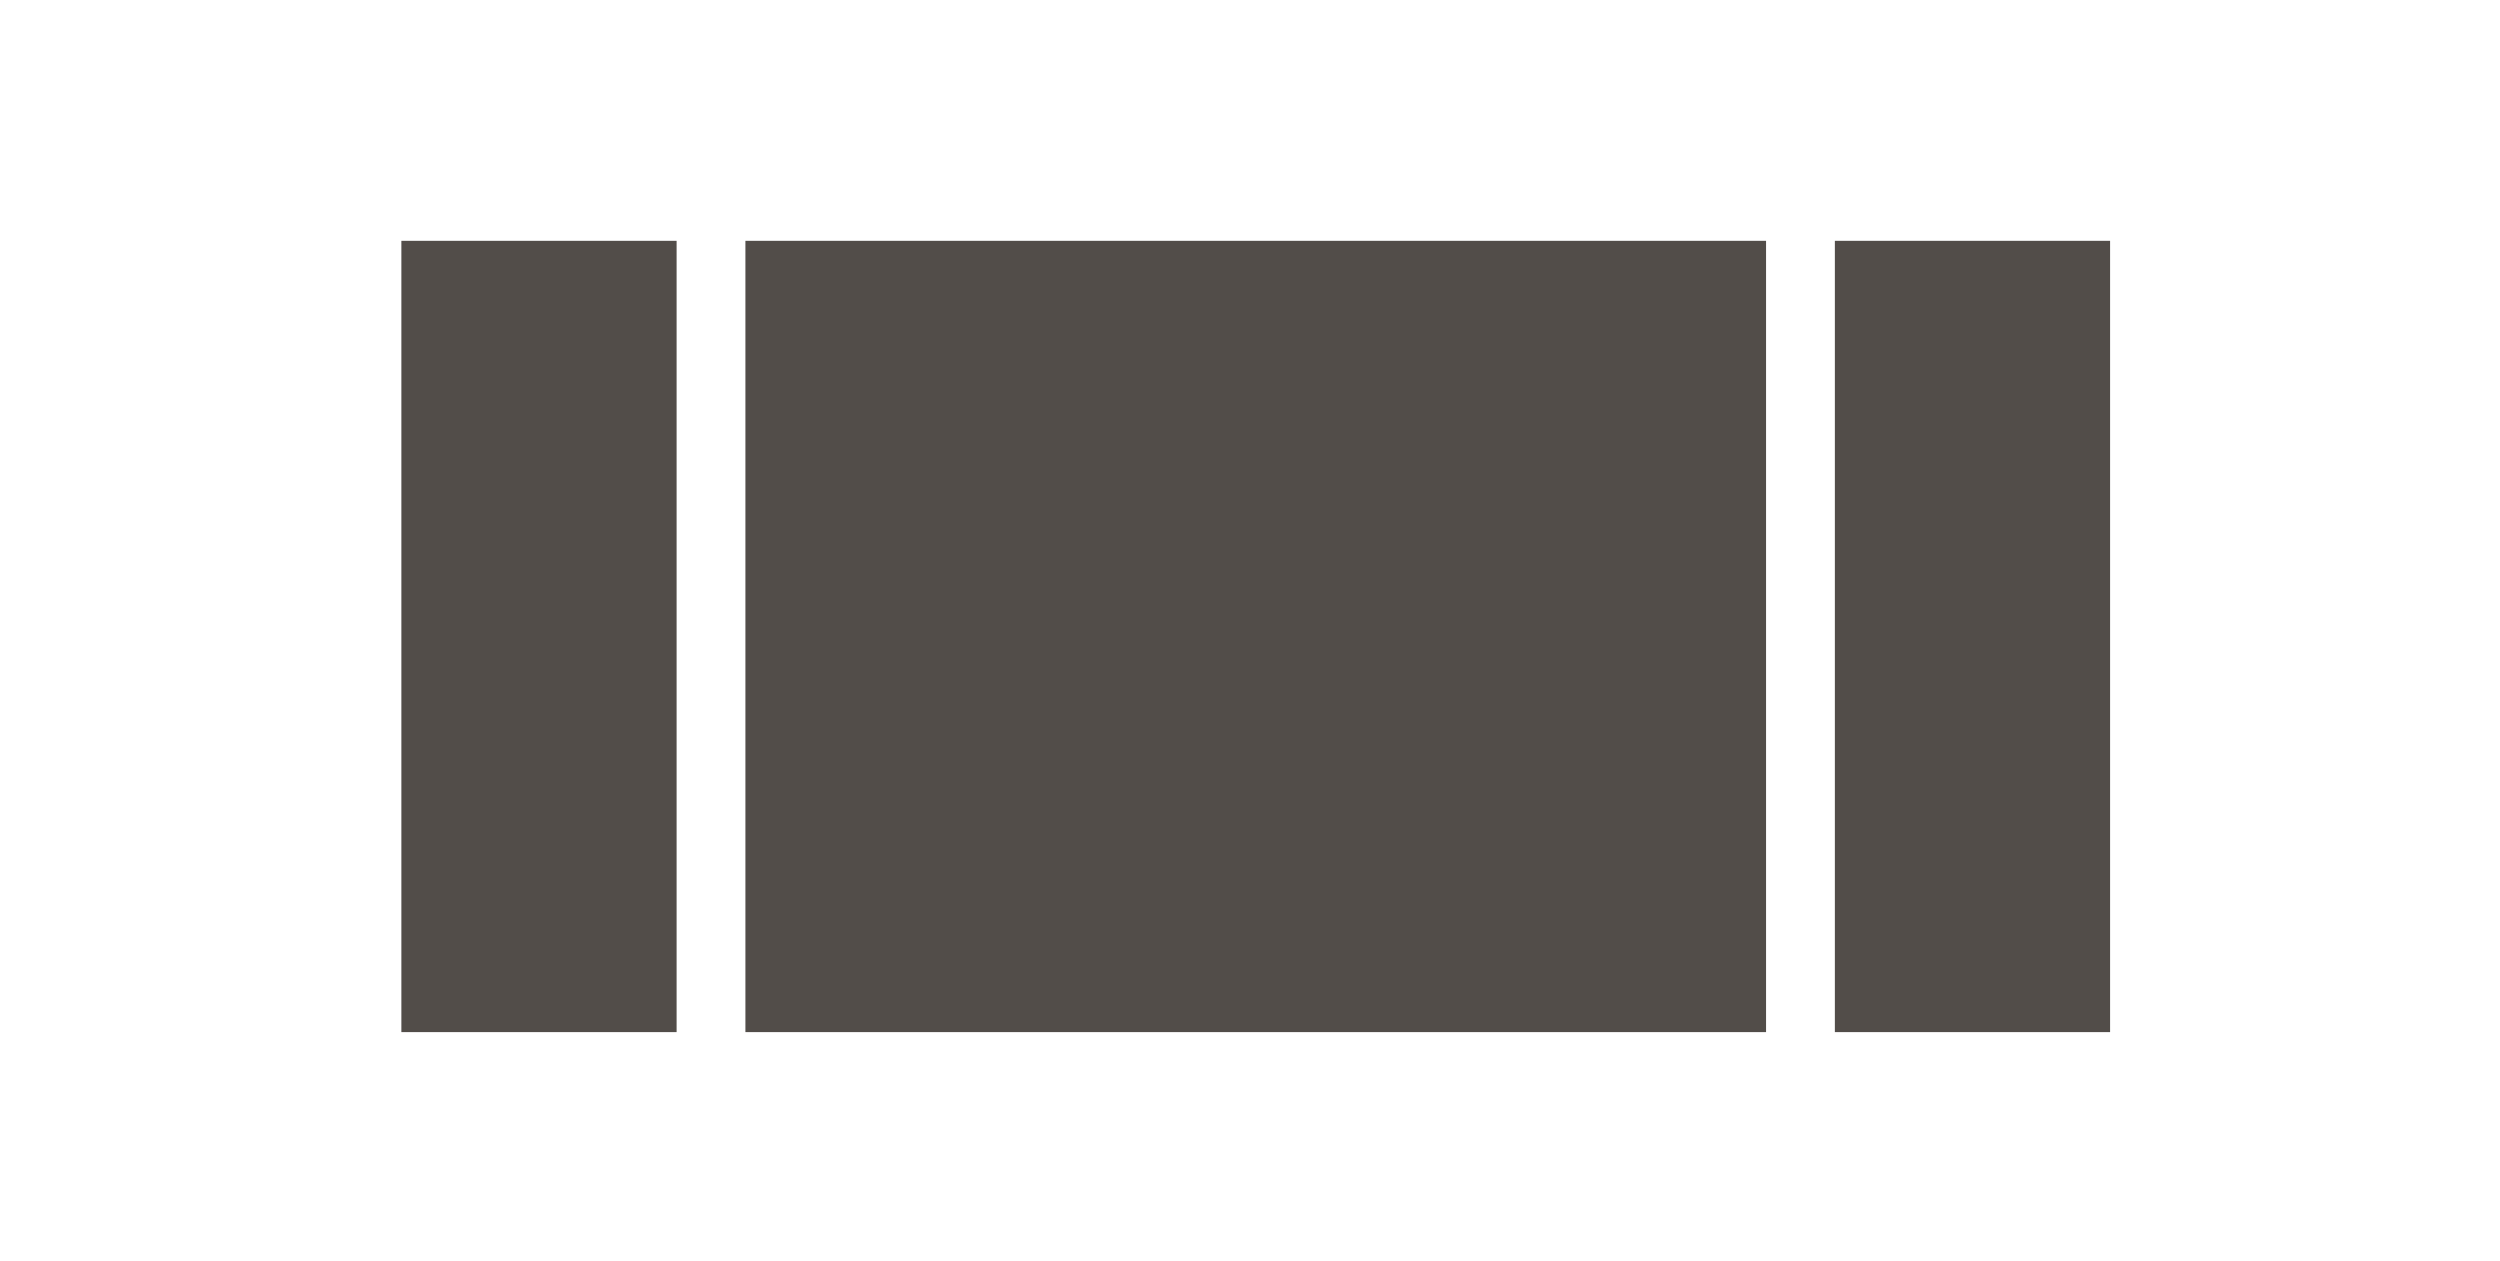 <svg xmlns="http://www.w3.org/2000/svg" width="218" height="110" viewBox="0 0 218 110">
  <path fill="#524D49" fill-rule="evenodd" d="M35,21 L59,21 L59,90 L35,90 L35,21 Z M160,21 L184,21 L184,90 L160,90 L160,21 Z M65,21 L154,21 L154,90 L65,90 L65,21 Z"/>
</svg>
